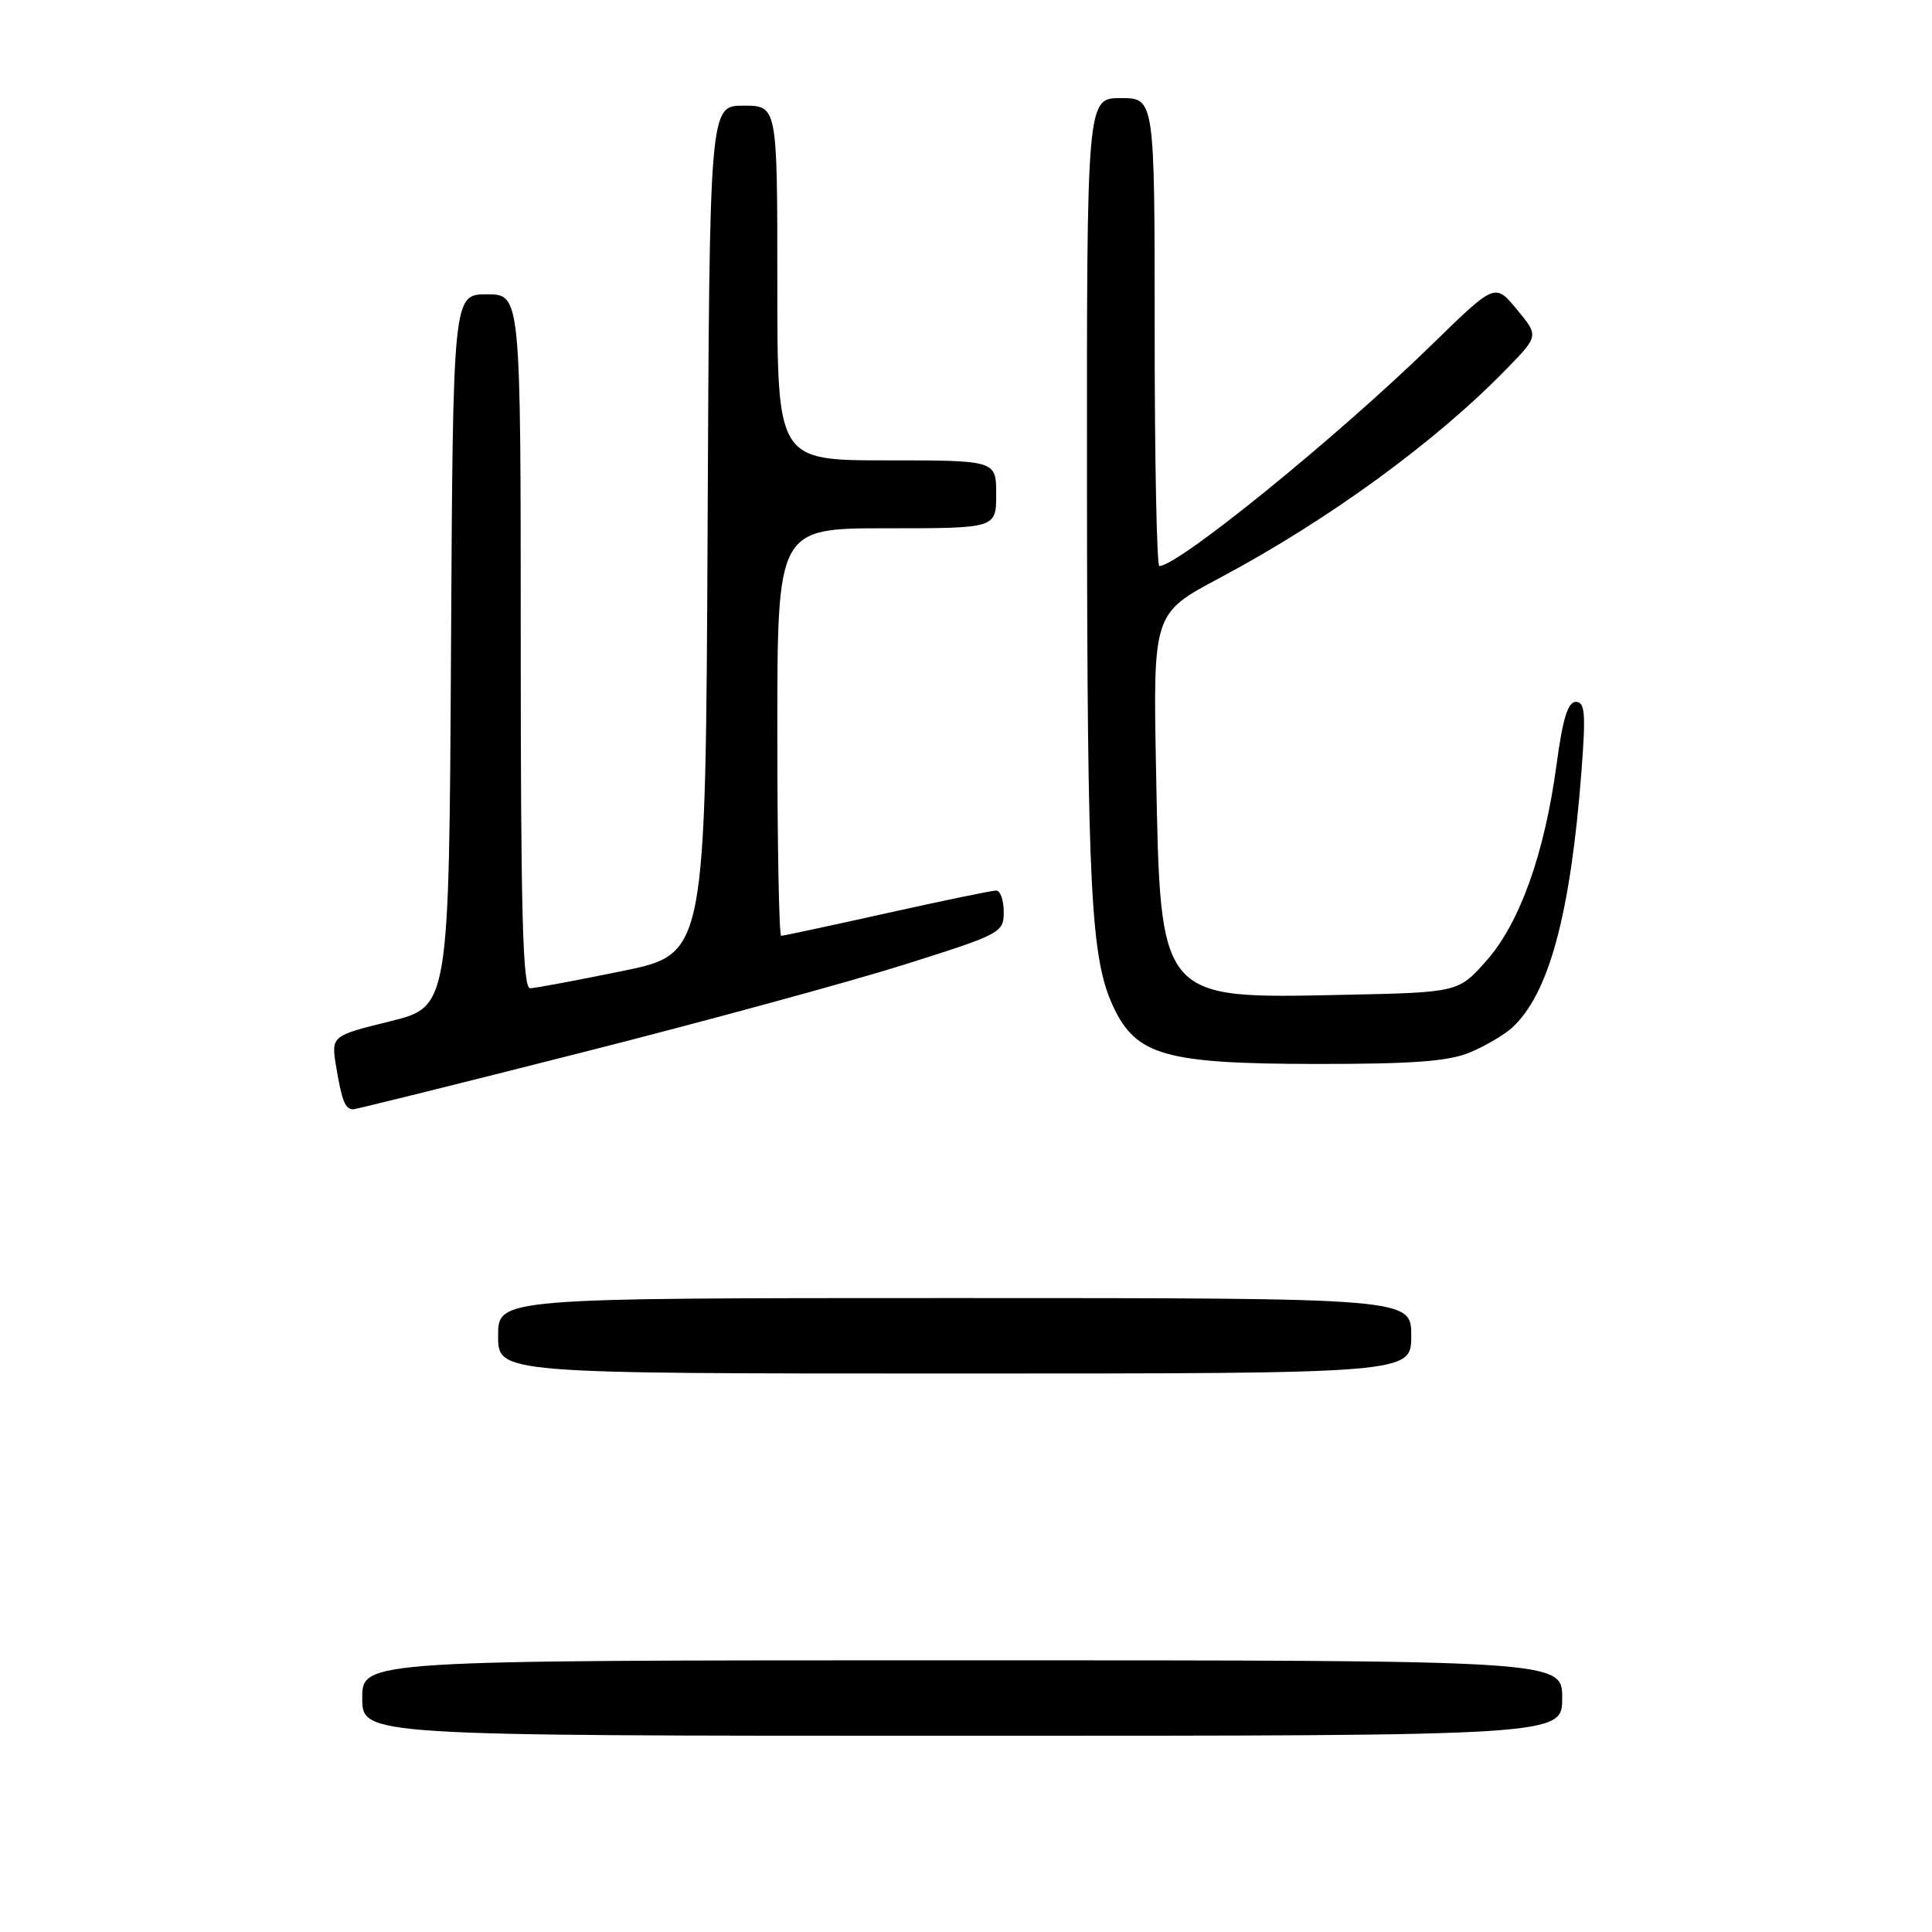 <?xml version="1.0" encoding="UTF-8" standalone="no"?>
<!DOCTYPE svg PUBLIC "-//W3C//DTD SVG 1.1//EN" "http://www.w3.org/Graphics/SVG/1.1/DTD/svg11.dtd" >
<svg xmlns="http://www.w3.org/2000/svg" xmlns:xlink="http://www.w3.org/1999/xlink" version="1.1" viewBox="0 0 256 256">
 <g >
 <path fill="currentColor"
d=" M 207.00 225.00 C 207.00 220.00 207.00 220.00 127.50 220.00 C 48.00 220.00 48.00 220.00 48.00 225.00 C 48.00 230.00 48.00 230.00 127.50 230.00 C 207.00 230.00 207.00 230.00 207.00 225.00 Z  M 187.00 177.00 C 187.00 172.00 187.00 172.00 126.50 172.00 C 66.00 172.00 66.00 172.00 66.00 177.00 C 66.00 182.00 66.00 182.00 126.50 182.00 C 187.00 182.00 187.00 182.00 187.00 177.00 Z  M 77.00 139.49 C 93.22 135.38 112.46 130.13 119.75 127.84 C 132.65 123.77 133.00 123.59 133.00 120.83 C 133.00 119.27 132.55 118.00 131.99 118.00 C 131.44 118.00 124.92 119.35 117.50 121.00 C 110.08 122.65 103.79 124.00 103.51 124.00 C 103.23 124.00 103.00 111.85 103.00 97.00 C 103.00 70.00 103.00 70.00 117.50 70.00 C 132.00 70.00 132.00 70.00 132.00 65.50 C 132.00 61.00 132.00 61.00 117.50 61.00 C 103.00 61.00 103.00 61.00 103.00 37.50 C 103.00 14.00 103.00 14.00 98.51 14.00 C 94.02 14.00 94.02 14.00 93.76 70.21 C 93.50 126.41 93.50 126.41 82.50 128.66 C 76.45 129.90 70.94 130.93 70.25 130.95 C 69.27 130.99 69.00 121.16 69.00 85.00 C 69.00 39.00 69.00 39.00 64.51 39.00 C 60.02 39.00 60.02 39.00 59.76 86.20 C 59.50 133.40 59.50 133.40 51.68 135.33 C 43.87 137.26 43.87 137.26 44.55 141.38 C 45.29 145.87 45.75 147.01 46.81 146.99 C 47.19 146.98 60.77 143.61 77.00 139.49 Z  M 194.75 139.46 C 196.77 138.62 199.28 137.15 200.32 136.21 C 205.22 131.78 208.09 121.20 209.55 102.25 C 210.14 94.52 210.02 93.00 208.81 93.00 C 207.75 93.00 207.07 95.23 206.26 101.25 C 204.67 113.10 201.38 122.31 196.96 127.30 C 193.23 131.50 193.23 131.50 178.00 131.82 C 153.51 132.34 153.77 132.65 153.19 102.39 C 152.78 81.28 152.78 81.28 161.58 76.60 C 175.97 68.94 190.28 58.52 199.69 48.82 C 203.89 44.50 203.89 44.50 200.99 41.00 C 198.10 37.50 198.10 37.50 189.80 45.60 C 177.30 57.80 156.14 75.00 153.62 75.00 C 153.28 75.00 153.00 61.05 153.00 44.00 C 153.00 13.00 153.00 13.00 148.50 13.00 C 144.00 13.00 144.00 13.00 144.03 64.75 C 144.07 118.23 144.52 127.08 147.56 133.48 C 150.58 139.86 154.49 140.95 174.28 140.98 C 187.16 140.99 191.92 140.64 194.75 139.46 Z "/>
</g>
</svg>
